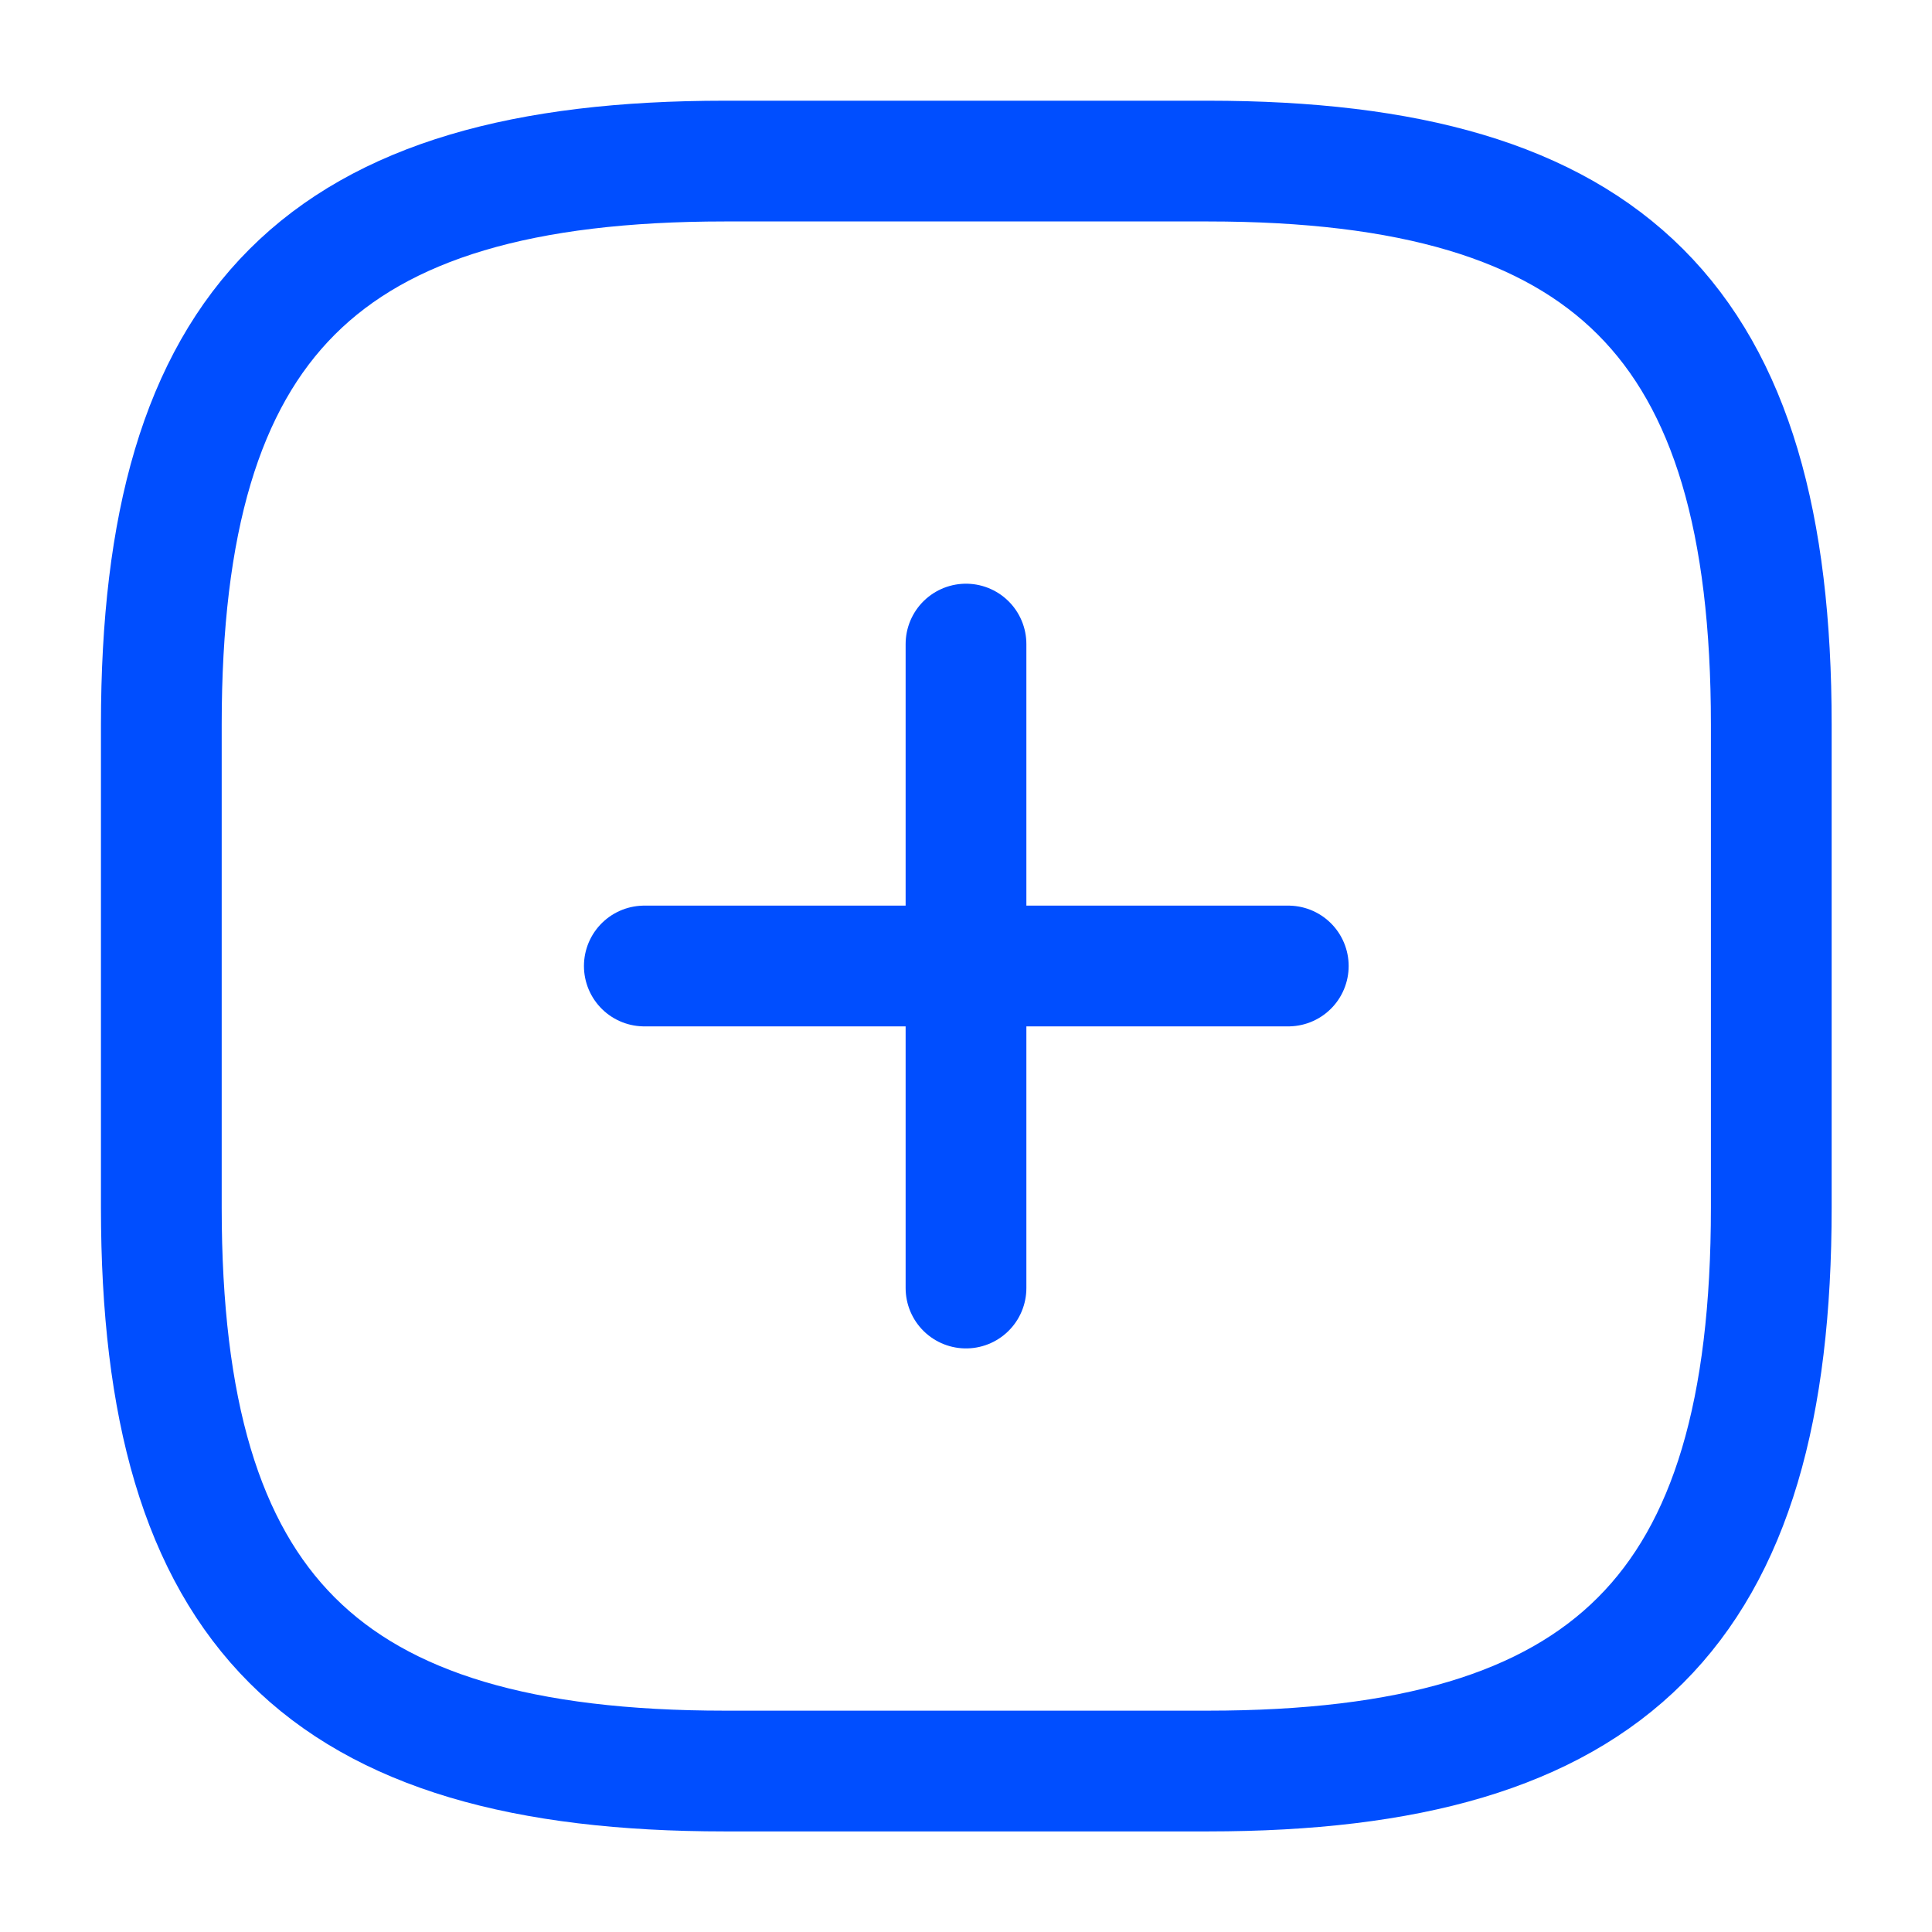 <svg width="16" height="16" viewBox="0 0 16 16" fill="none" xmlns="http://www.w3.org/2000/svg">
<path d="M5.336 8H10.669" stroke="#004EFF" stroke-linecap="round" stroke-linejoin="round"/>
<path d="M8 10.667V5.334" stroke="#004EFF" stroke-linecap="round" stroke-linejoin="round"/>
<path d="M6.003 14.667H10.003C13.336 14.667 14.669 13.334 14.669 10.001V6.001C14.669 2.667 13.336 1.334 10.003 1.334H6.003C2.669 1.334 1.336 2.667 1.336 6.001V10.001C1.336 13.334 2.669 14.667 6.003 14.667Z" stroke="#004EFF" stroke-linecap="round" stroke-linejoin="round"/>
</svg>
